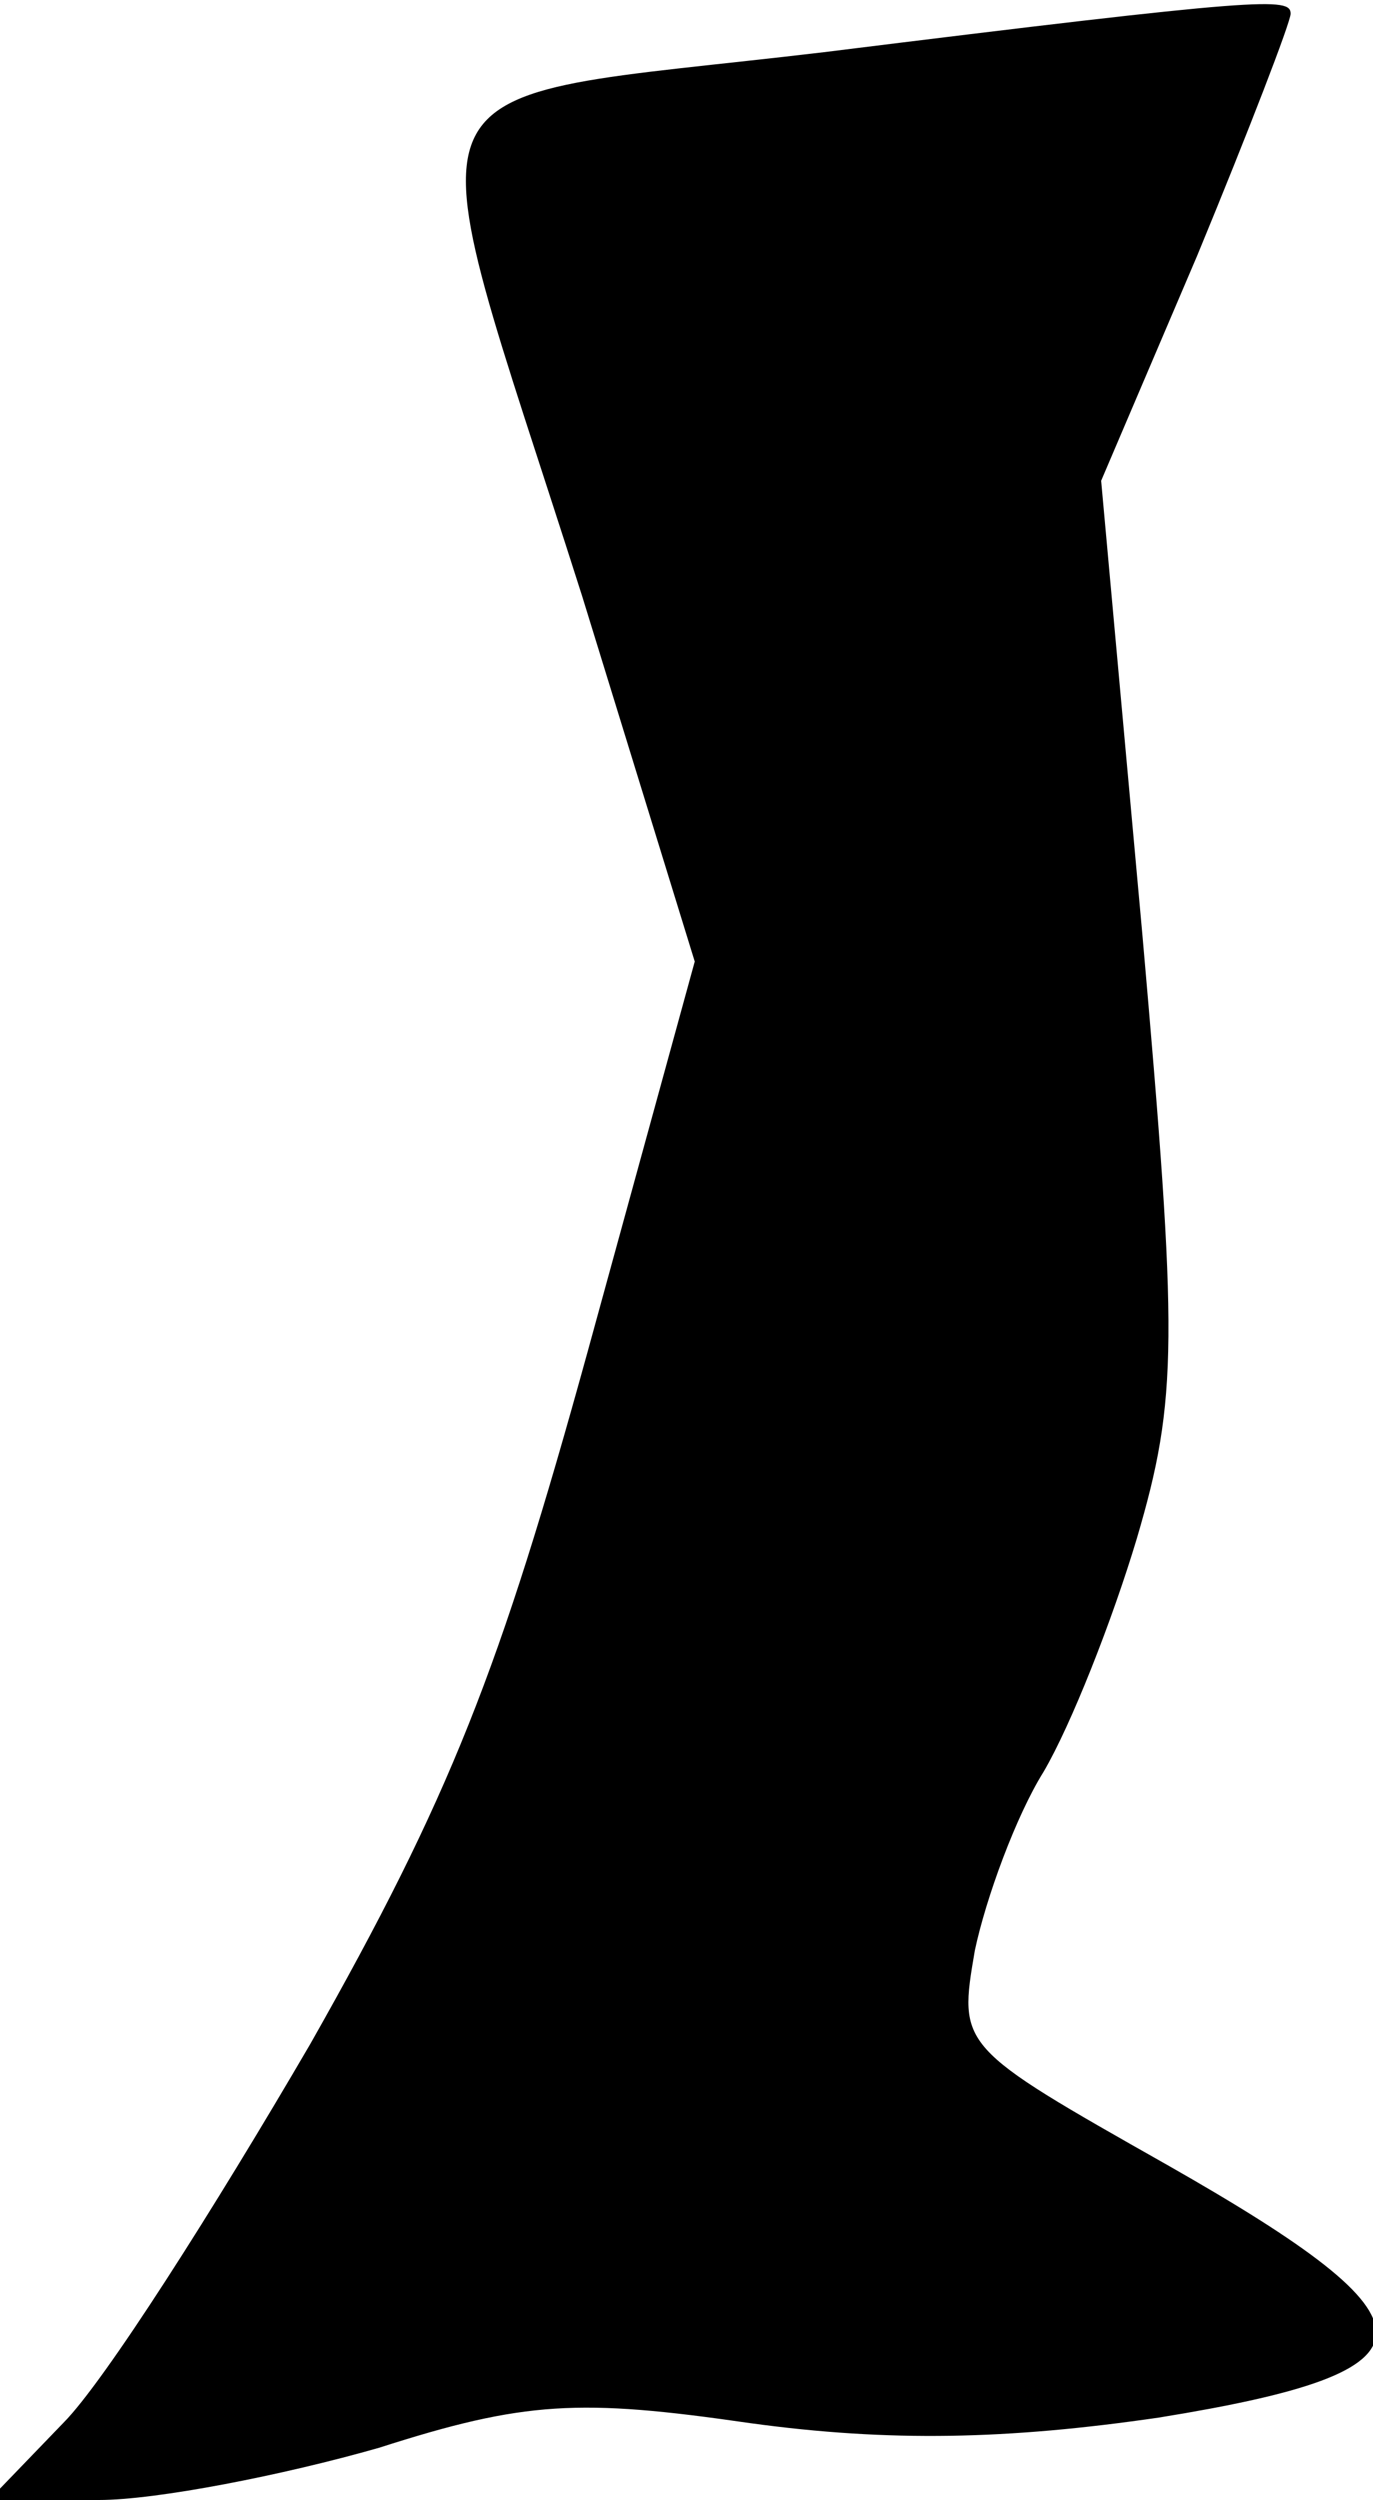 <?xml version="1.0" standalone="no"?>
<!DOCTYPE svg PUBLIC "-//W3C//DTD SVG 20010904//EN"
 "http://www.w3.org/TR/2001/REC-SVG-20010904/DTD/svg10.dtd">
<svg version="1.0" xmlns="http://www.w3.org/2000/svg"
 width="50pt" height="91pt" viewBox="0 0 50 91"
 preserveAspectRatio="xMidYMid meet">
<g transform="translate(0,91) scale(0.1,-0.1)"
fill="#000000" stroke="none">
<path fill="#000000" stroke="none" d="M300 891 c-160 -19 -151 0 -88 -198
l41 -133 -39 -142 c-32 -116 -50 -162 -101 -252 -35 -60 -75 -123 -90 -138
l-27 -28 40 0 c21 0 67 9 102 19 53 17 73 18 135 9 51 -7 94 -6 149 2 105 17
105 34 3 92 -76 43 -76 43 -70 78 4 19 15 49 25 65 10 17 25 55 34 85 15 51
15 72 2 220 l-15 165 35 82 c19 46 34 85 34 88 0 6 -9 6 -170 -14z"/>
</g>
</svg>
